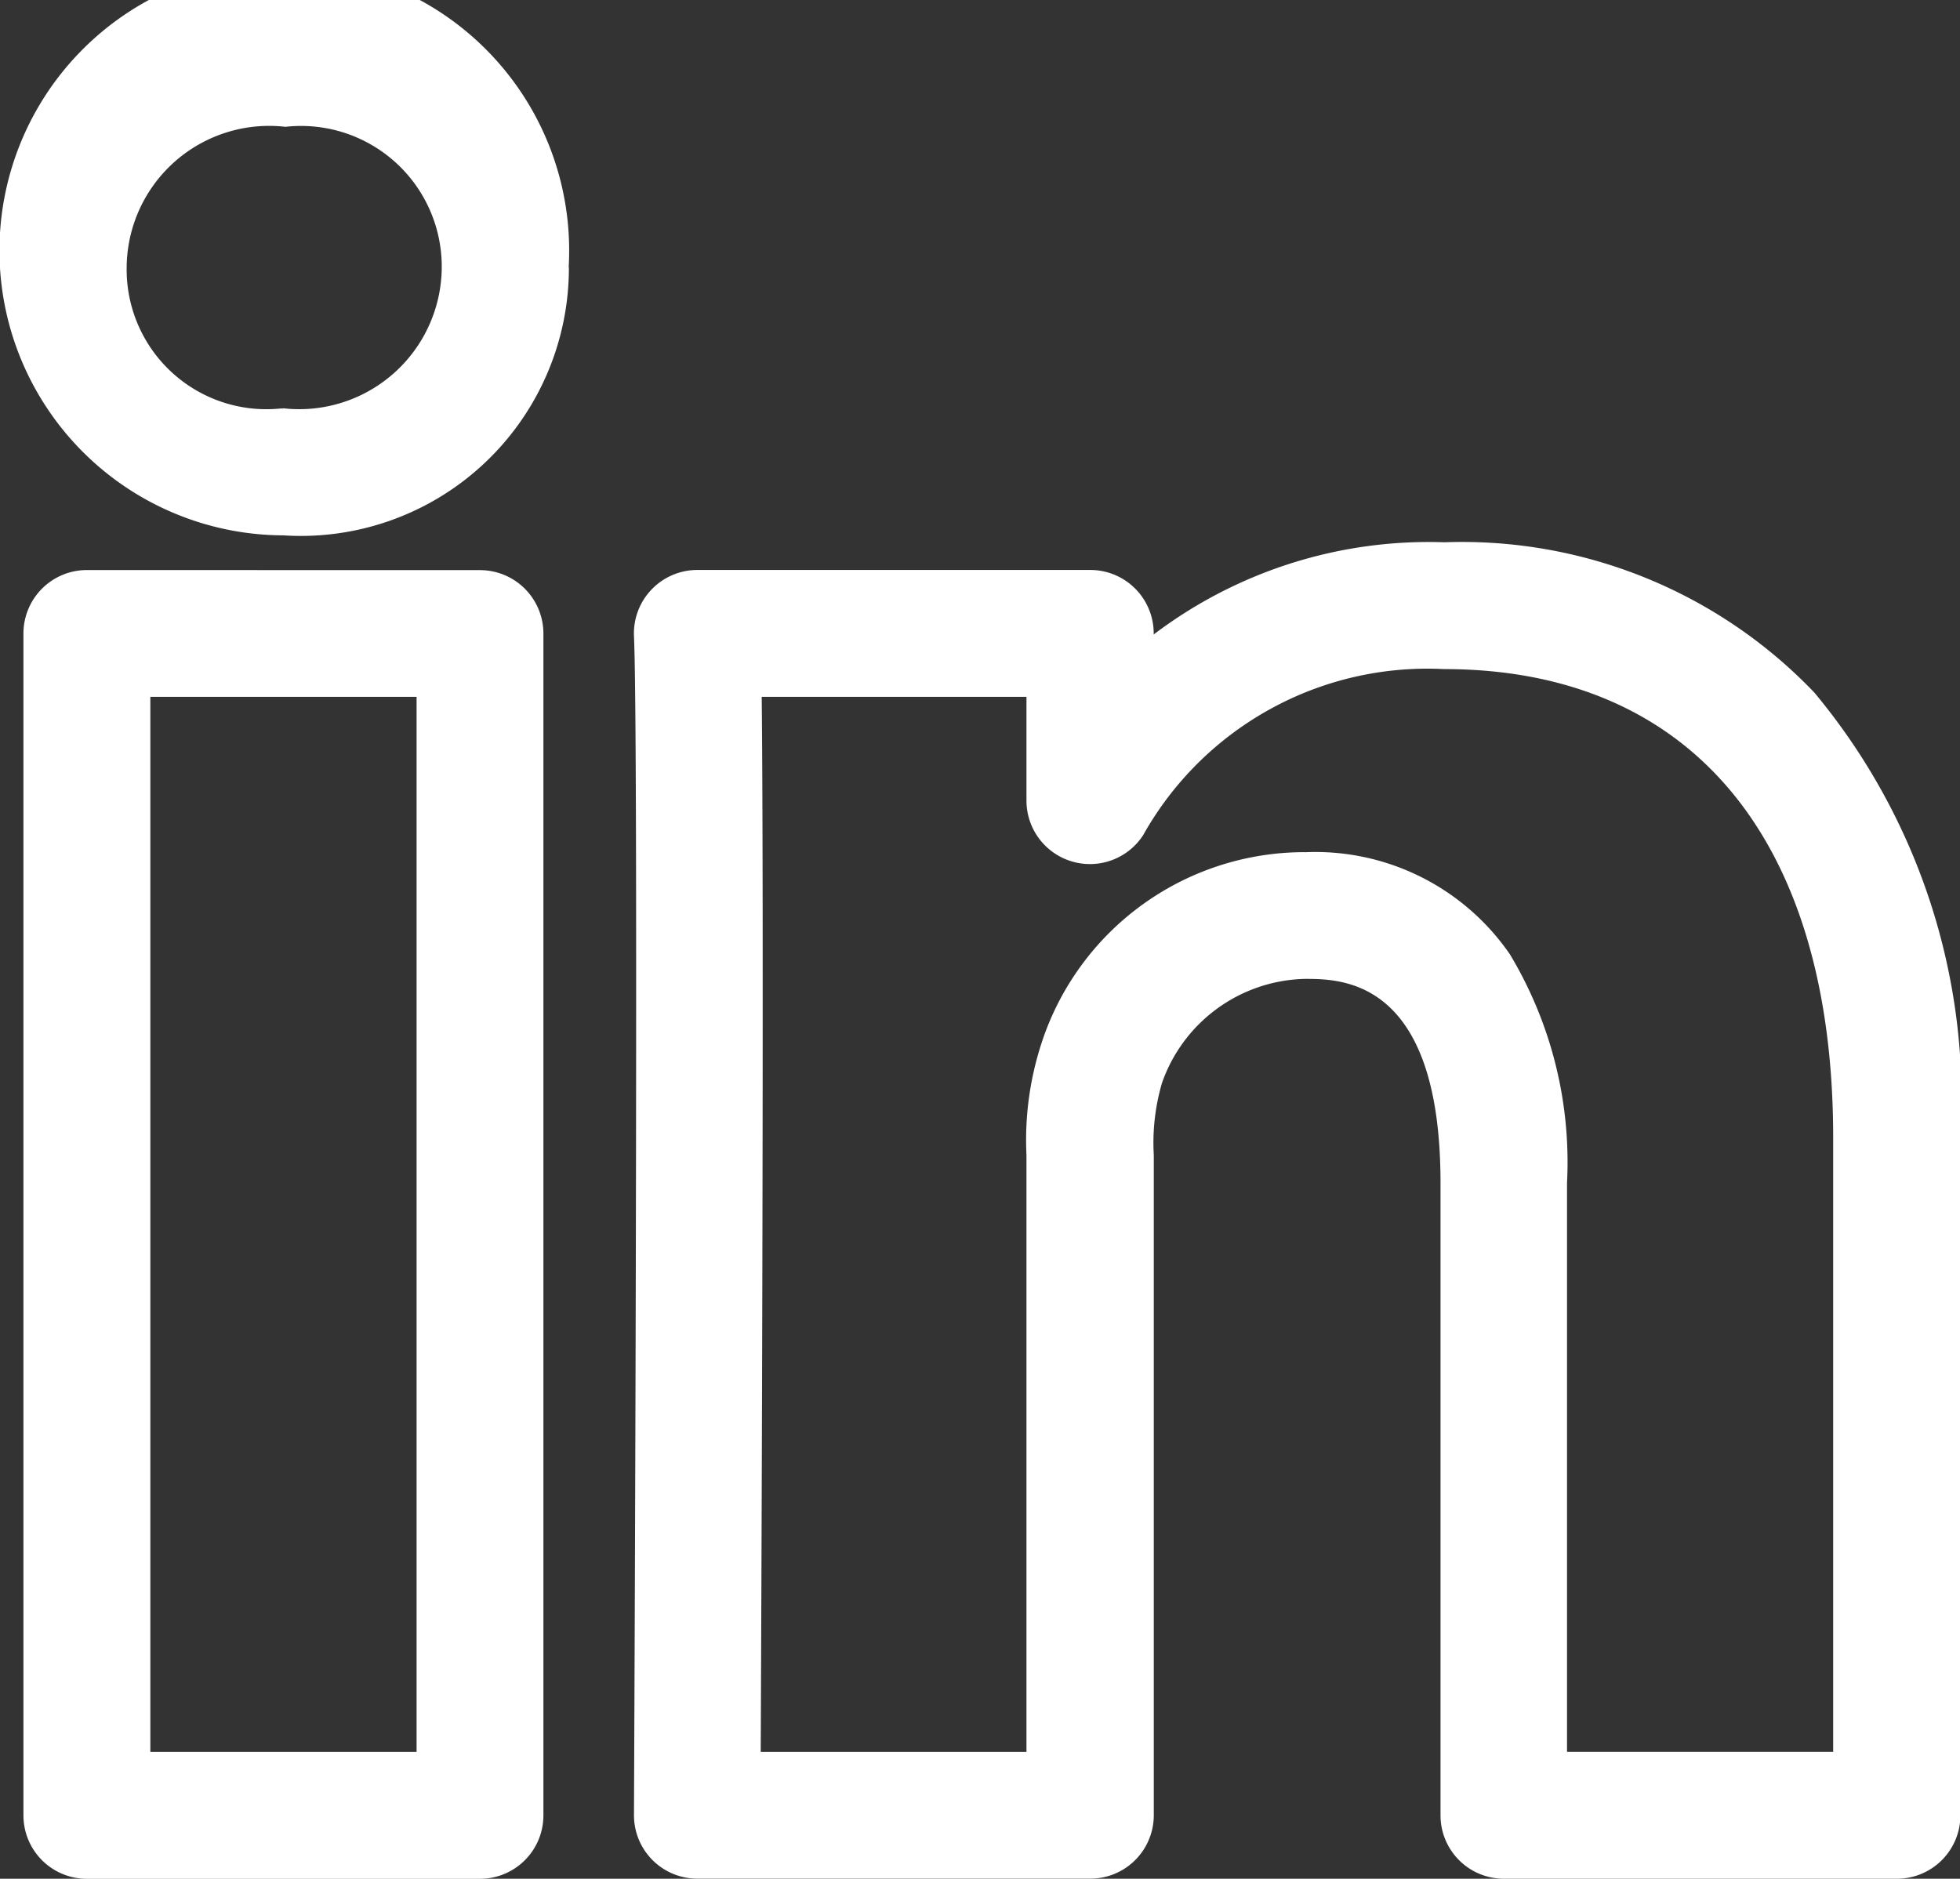 <svg xmlns="http://www.w3.org/2000/svg" width="24" height="23.008" viewBox="0 0 24 23.008">
    <rect x="0" y="0" width="24" height="23.008" fill="#333333" stroke="none"/>
    <defs>
        <style>
            .prefix__cls-1{fill:#fff}
        </style>
    </defs>
    <g id="prefix__ic_linkedin" transform="translate(-461 -144)">
        <g id="prefix__linkedin" transform="translate(325 8)">
            <path id="prefix__Path_140" d="M226.583 220.791h4.817a.777.777 0 0 0 .777-.777v-8.3a7.775 7.775 0 0 0-1.79-5.451 5.967 5.967 0 0 0-4.528-1.839 5.573 5.573 0 0 0-3.56 1.129v-.013a.777.777 0 0 0-.777-.777h-4.811a.777.777 0 0 0-.776.812c.06 1.322 0 14.3 0 14.435a.776.776 0 0 0 .777.78h4.811a.777.777 0 0 0 .777-.777v-8.084a2.607 2.607 0 0 1 .1-.882 1.9 1.9 0 0 1 1.749-1.276c.455 0 1.662 0 1.662 2.5v7.744a.776.776 0 0 0 .772.776zm-2.438-12.572a3.387 3.387 0 0 0-3.187 2.243 3.826 3.826 0 0 0-.217 1.469v7.307h-3.254c.011-2.51.041-10.236.012-12.921h3.242v1.273a.777.777 0 0 0 1.428.422 3.99 3.99 0 0 1 3.685-2.035c3.028 0 4.765 2.091 4.765 5.737v7.523h-3.259v-6.968a4.941 4.941 0 0 0-.7-2.8 2.892 2.892 0 0 0-2.515-1.249z" class="prefix__cls-1" data-name="Path 140" transform="translate(-72.172 -61.783)"/>
            <path id="prefix__Path_141" d="M142.964 139.262a3.488 3.488 0 1 0-3.53 3.294h.032a3.282 3.282 0 0 0 3.5-3.278c-.002-.005-.002-.011-.002-.016zm-3.5 1.741h-.032a1.711 1.711 0 0 1-1.881-1.725 1.745 1.745 0 0 1 1.944-1.725 1.723 1.723 0 0 1 1.914 1.733 1.746 1.746 0 0 1-1.943 1.714z" class="prefix__cls-1" data-name="Path 141"/>
            <path id="prefix__Path_142" d="M139.7 207.922a.777.777 0 0 0-.777.777v14.474a.777.777 0 0 0 .777.777h4.813a.777.777 0 0 0 .777-.777V208.7a.777.777 0 0 0-.777-.777zm4.037 14.474h-3.26v-12.921h3.26z" class="prefix__cls-1" data-name="Path 142" transform="translate(-2.636 -64.941)"/>
        </g>
    </g>
</svg>
